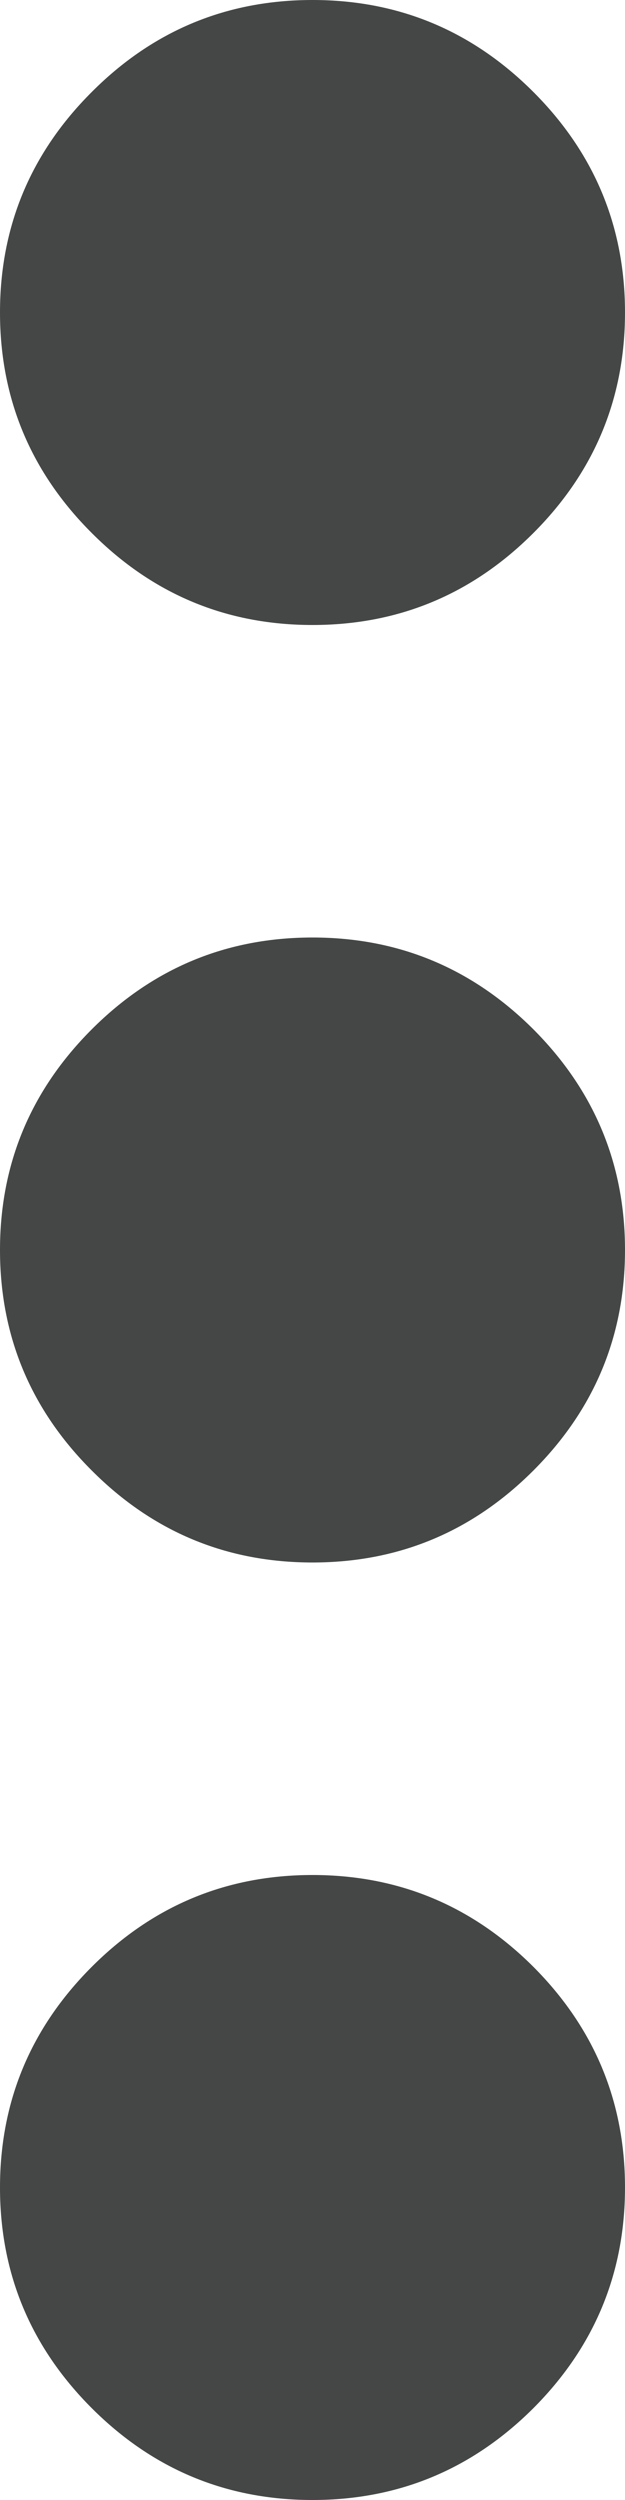 <svg width="4" height="16" viewBox="0 0 4 16" fill="none" xmlns="http://www.w3.org/2000/svg">
<path d="M2 16C1.45 16 0.979 15.804 0.588 15.413C0.196 15.021 0 14.55 0 14C0 13.45 0.196 12.979 0.588 12.587C0.979 12.196 1.45 12 2 12C2.55 12 3.021 12.196 3.413 12.587C3.804 12.979 4 13.45 4 14C4 14.55 3.804 15.021 3.413 15.413C3.021 15.804 2.55 16 2 16ZM2 10C1.45 10 0.979 9.804 0.588 9.412C0.196 9.021 0 8.55 0 8C0 7.45 0.196 6.979 0.588 6.587C0.979 6.196 1.45 6 2 6C2.55 6 3.021 6.196 3.413 6.587C3.804 6.979 4 7.45 4 8C4 8.55 3.804 9.021 3.413 9.412C3.021 9.804 2.55 10 2 10ZM2 4C1.45 4 0.979 3.804 0.588 3.412C0.196 3.021 0 2.55 0 2C0 1.45 0.196 0.979 0.588 0.588C0.979 0.196 1.45 0 2 0C2.55 0 3.021 0.196 3.413 0.588C3.804 0.979 4 1.45 4 2C4 2.55 3.804 3.021 3.413 3.412C3.021 3.804 2.55 4 2 4Z" fill="#444746"/>
</svg>
